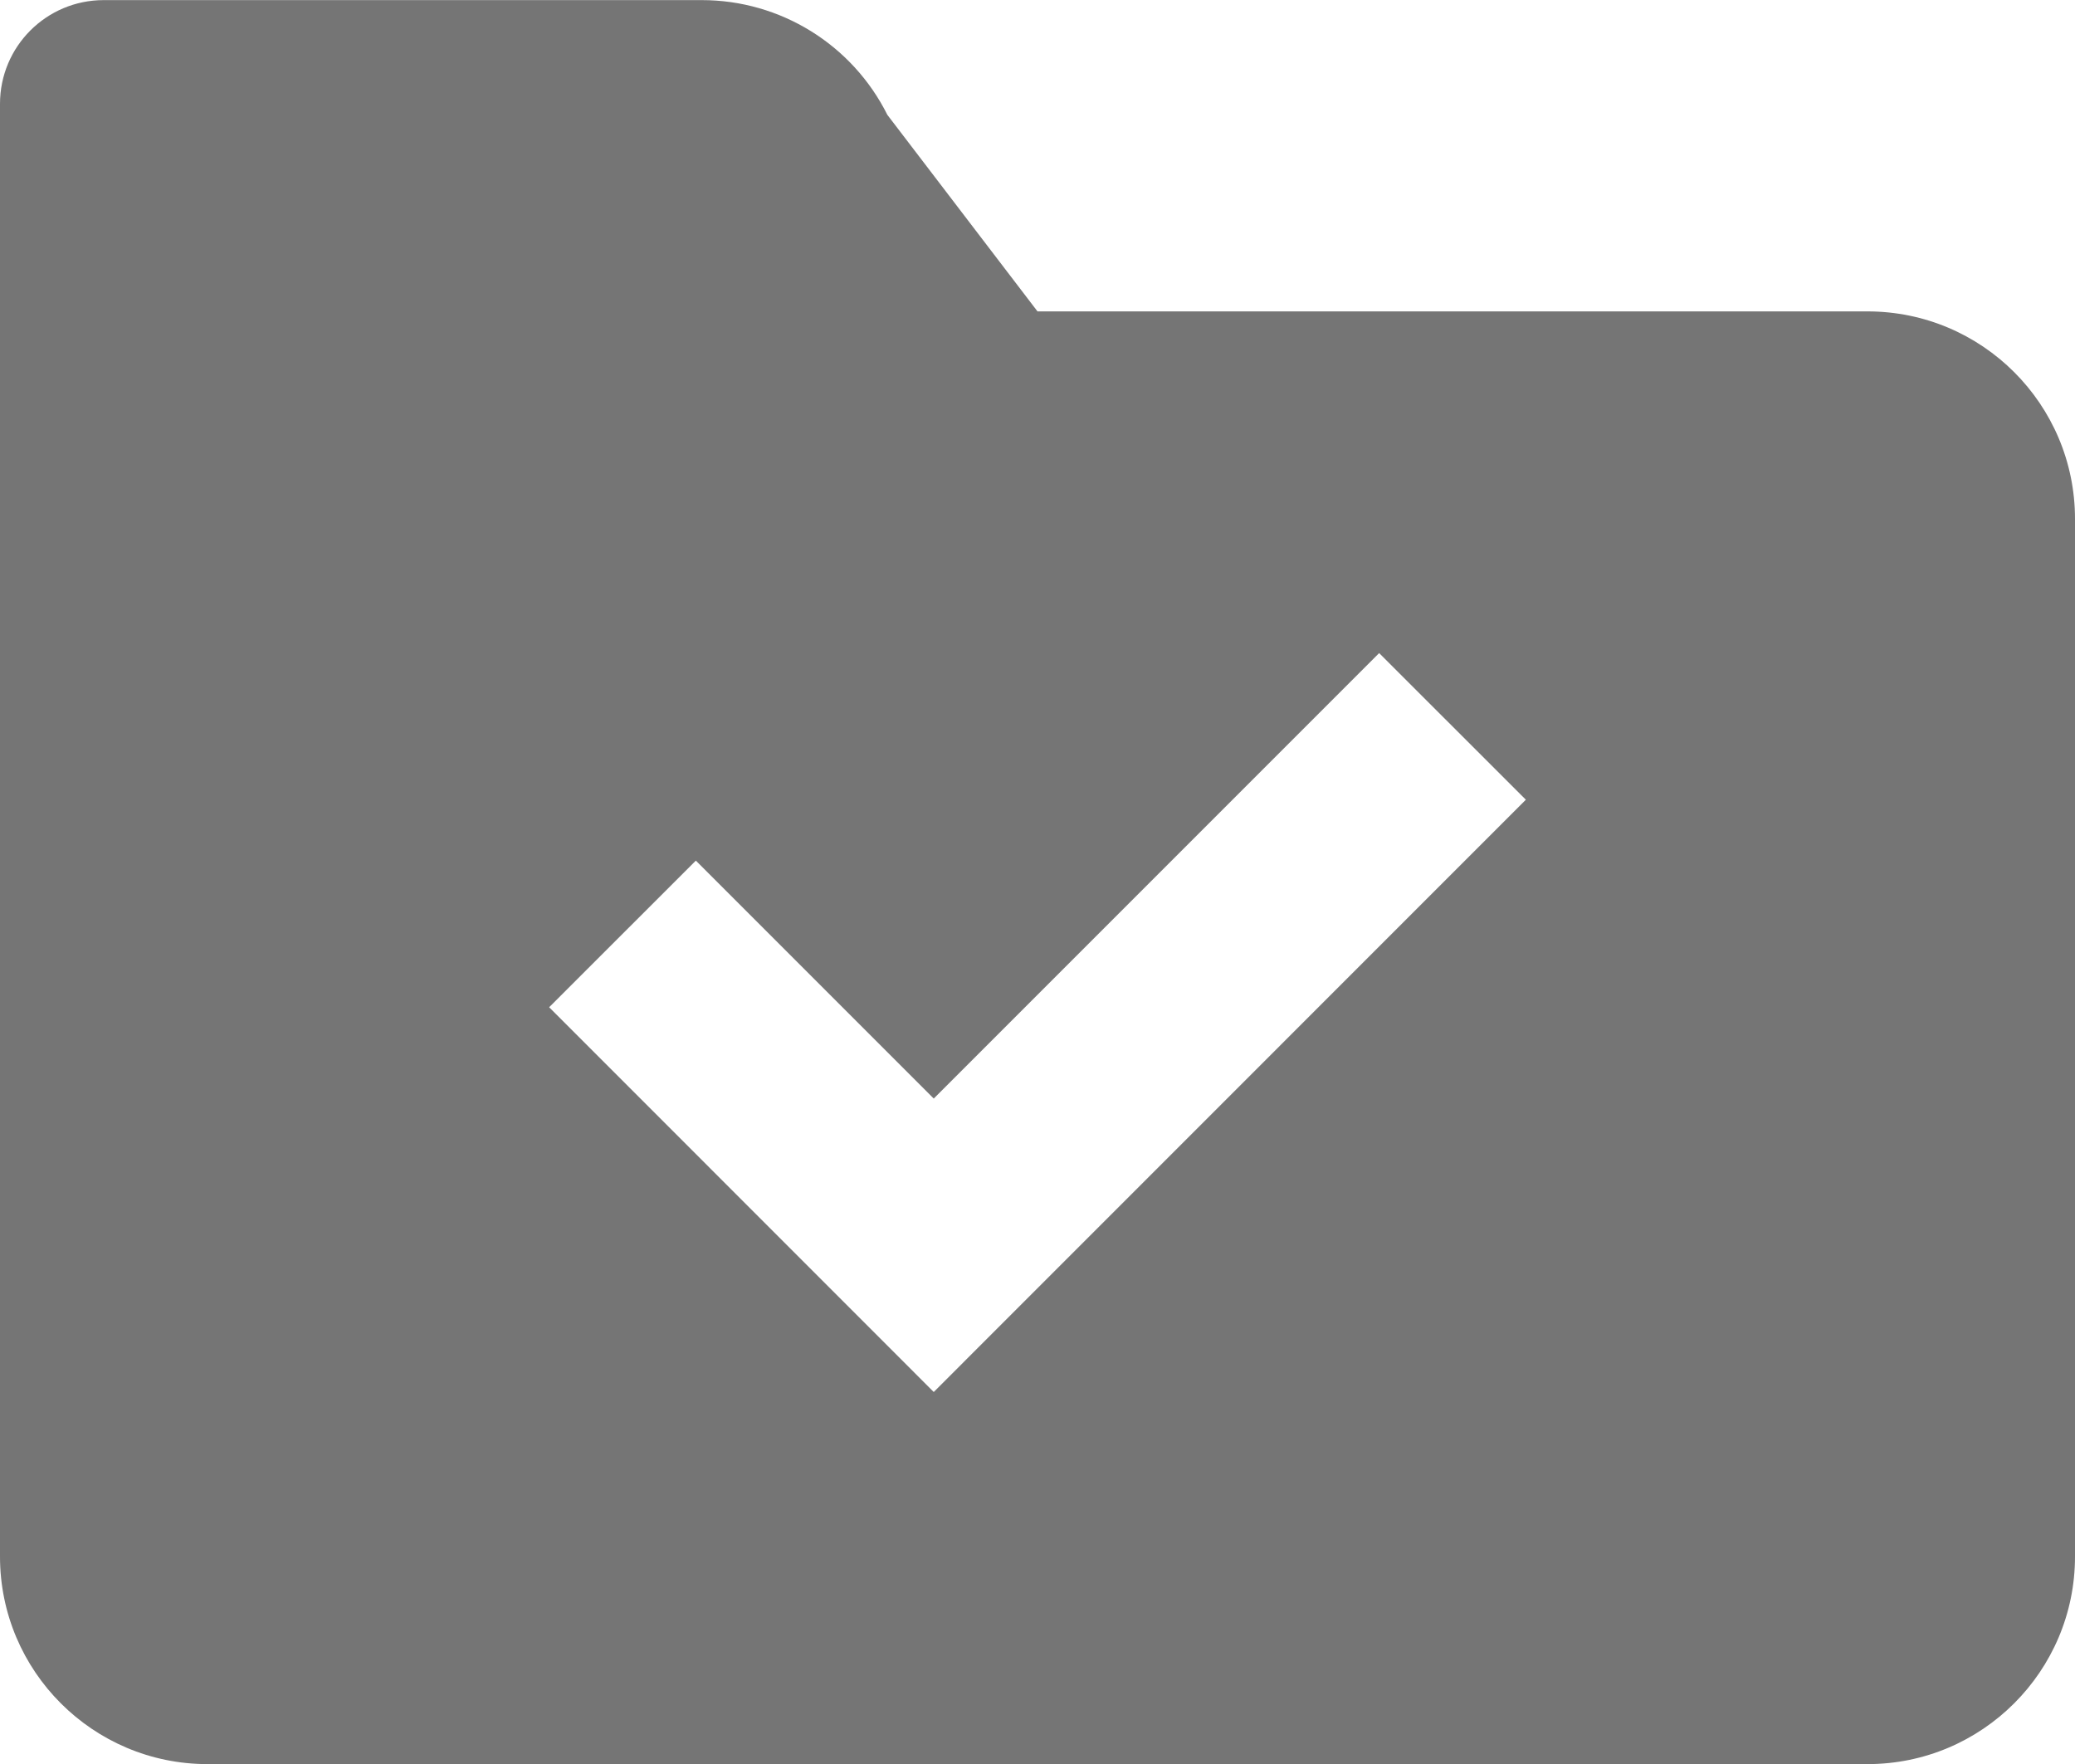 <?xml version="1.0" encoding="UTF-8"?>
<svg width="20px" height="17px" viewBox="0 0 20 17" version="1.1" xmlns="http://www.w3.org/2000/svg" xmlns:xlink="http://www.w3.org/1999/xlink">
    <!-- Generator: Sketch 42 (36781) - http://www.bohemiancoding.com/sketch -->
    <title>Fill 877</title>
    <desc>Created with Sketch.</desc>
    <defs></defs>
    <g id="Page-1" stroke="none" stroke-width="1" fill="none" fill-rule="evenodd">
        <g id="Solid-Icons" transform="translate(-434, -1588)" fill="#757575">
            <g id="Fill-877" transform="translate(434, 1588)">
                <path d="M9,13.415 L5.293,9.707 L6.707,8.294 L9,10.587 L13.293,6.294 L14.707,7.707 L9,13.415 Z M18,3.001 L10,3.001 L8.553,1.107 C8.214,0.429 7.522,0.001 6.764,0.001 L1,0.001 C0.447,0.001 0,0.448 0,1.001 L0,15.001 C0,16.105 0.896,17.001 2,17.001 L18,17.001 C19.104,17.001 20,16.105 20,15.001 L20,5.001 C20,3.896 19.104,3.001 18,3.001 L18,3.001 Z"></path>
            </g>
        </g>
    </g>
</svg>